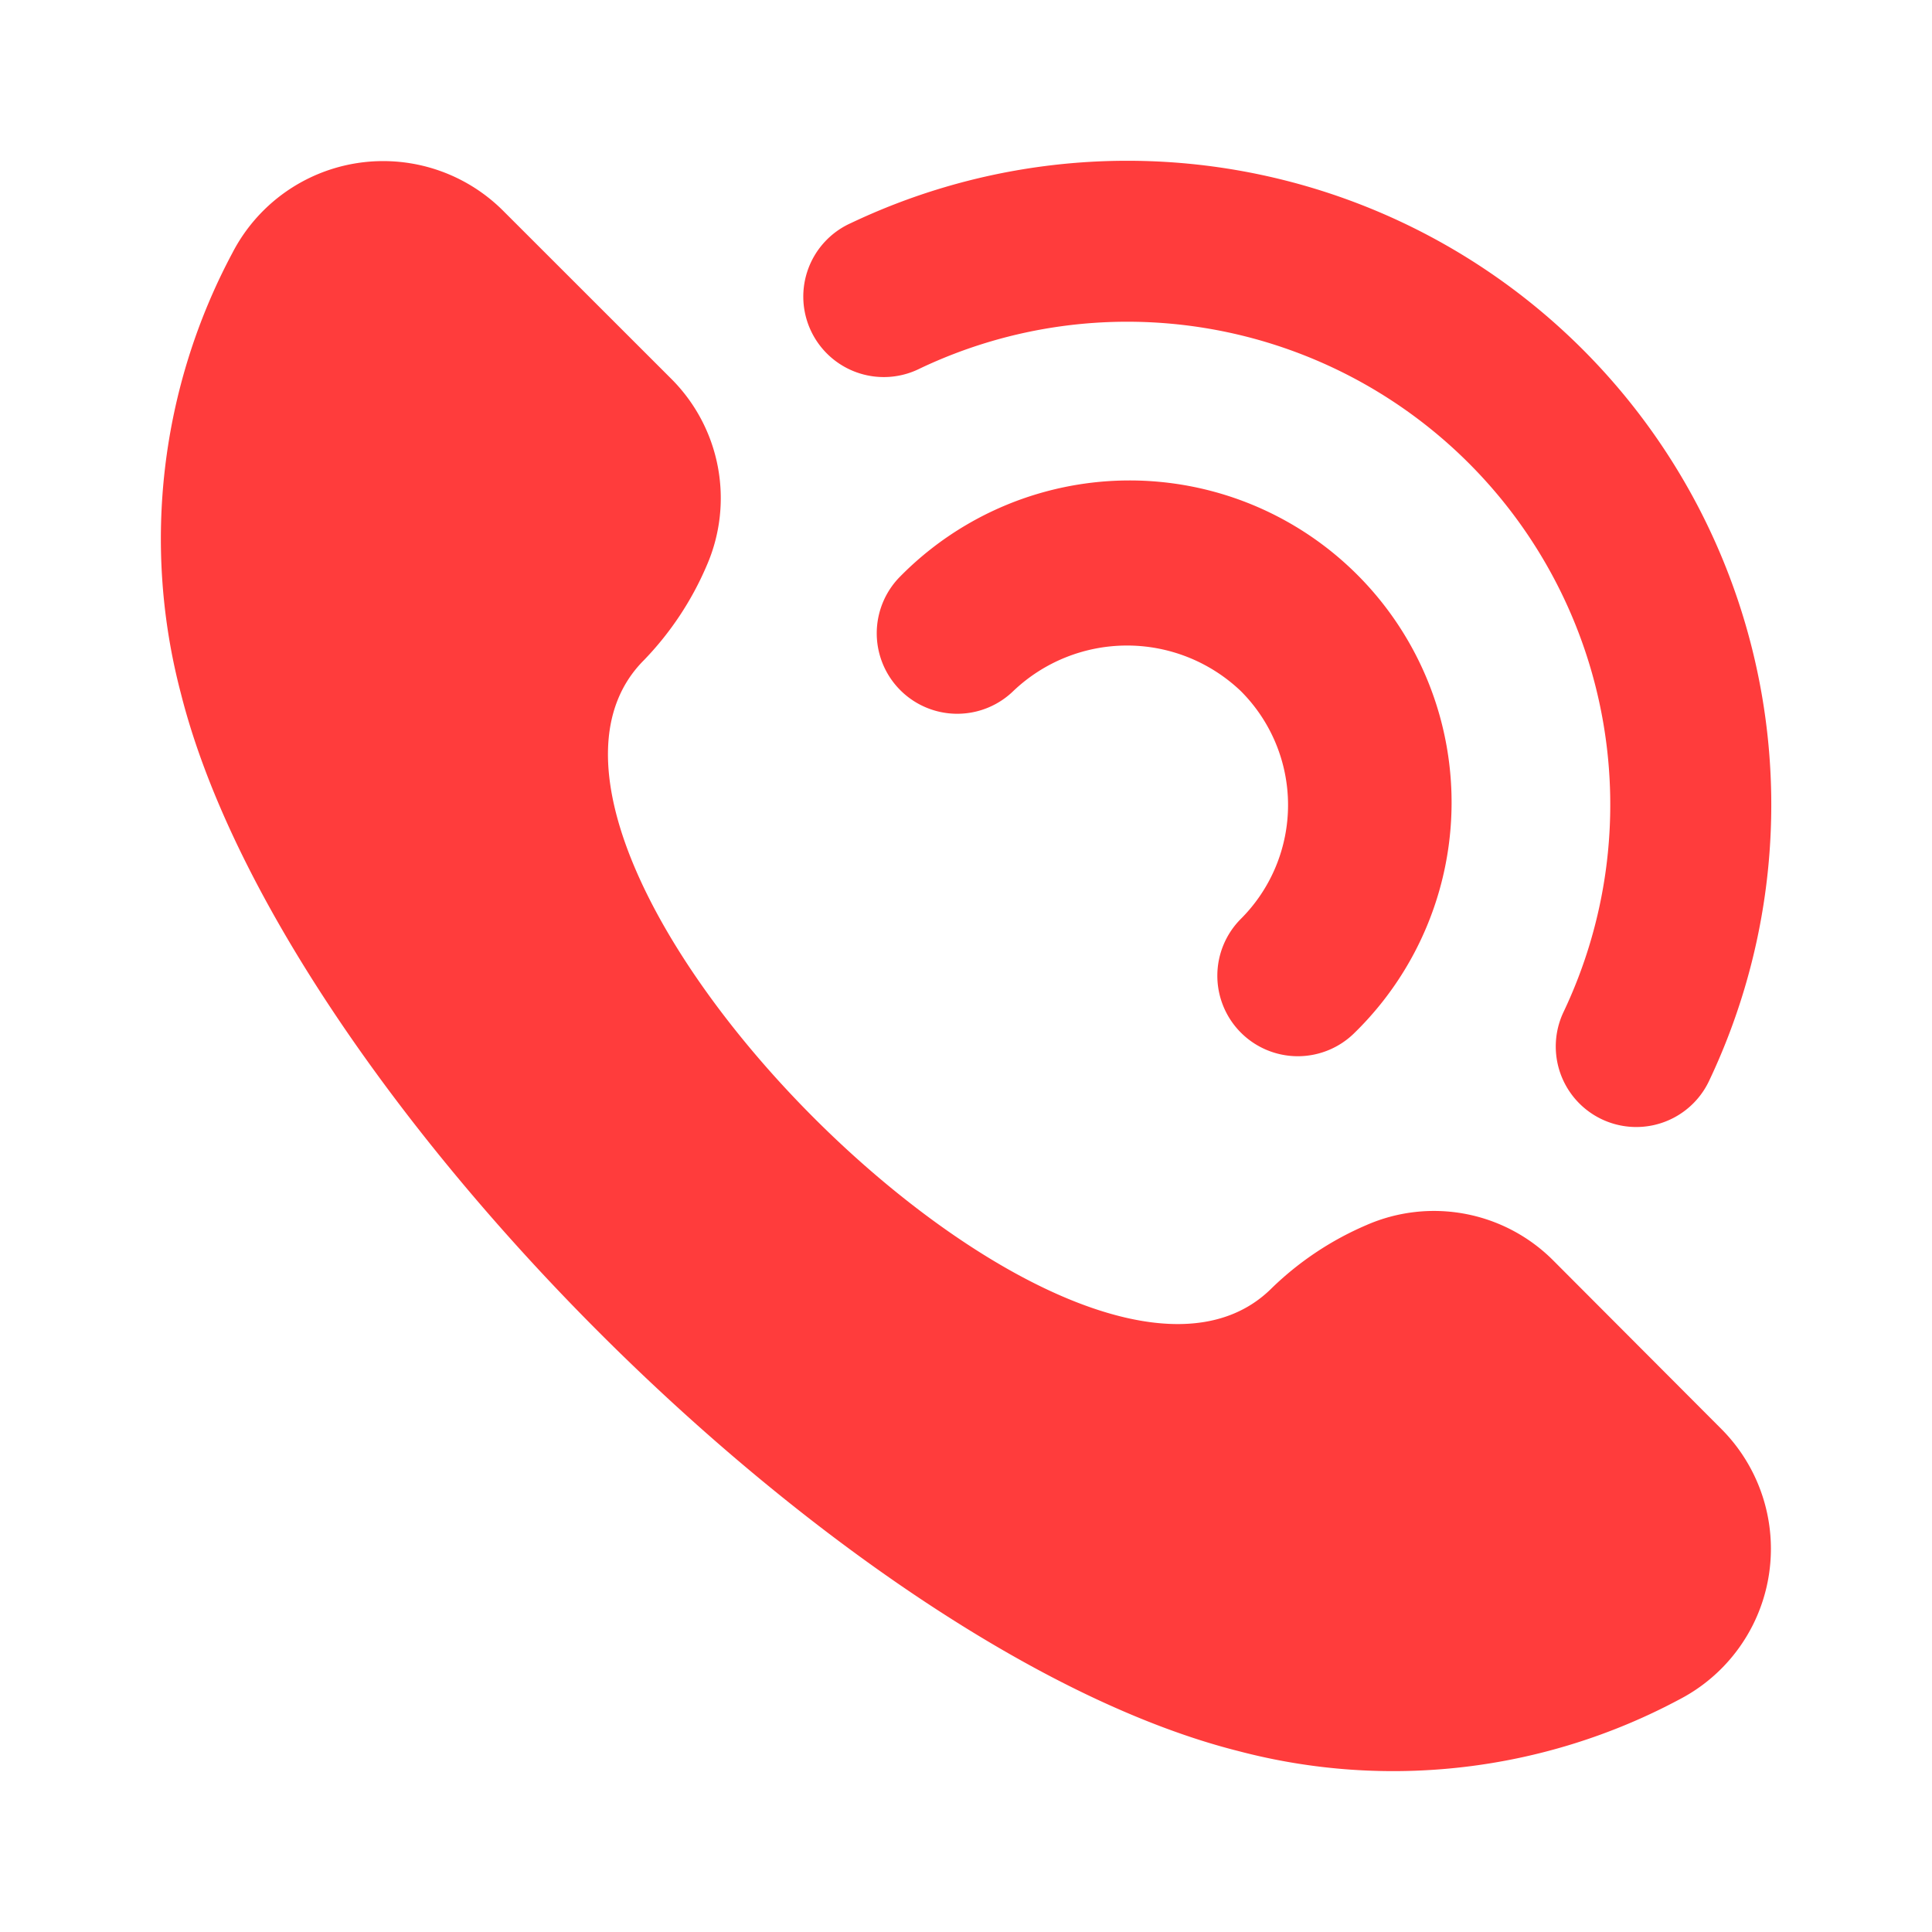 <svg xmlns="http://www.w3.org/2000/svg" viewBox="0 0 24 24" fill="#FF3C3C"><path d="M21.384,17.752a2.108,2.108,0,0,1-.522,3.359,7.543,7.543,0,0,1-5.476.642C10.5,20.523,3.477,13.5,2.247,8.614a7.543,7.543,0,0,1,.642-5.476,2.108,2.108,0,0,1,3.359-.522L8.333,4.7a2.094,2.094,0,0,1,.445,2.328A3.877,3.877,0,0,1,8,8.2c-2.384,2.384,5.417,10.185,7.8,7.8a3.877,3.877,0,0,1,1.173-.781,2.092,2.092,0,0,1,2.328.445ZM10.571,2.771a1,1,0,1,0,.858,1.806,6,6,0,0,1,7.994,7.994,1,1,0,0,0,1.807.858A8,8,0,0,0,10.571,2.771Zm4.844,10.057a1,1,0,0,0,1.414,0,4,4,0,1,0-5.657-5.656,1,1,0,0,0,1.414,1.414,2.048,2.048,0,0,1,2.829,0,2,2,0,0,1,0,2.828A1,1,0,0,0,15.415,12.828Z"/></svg>